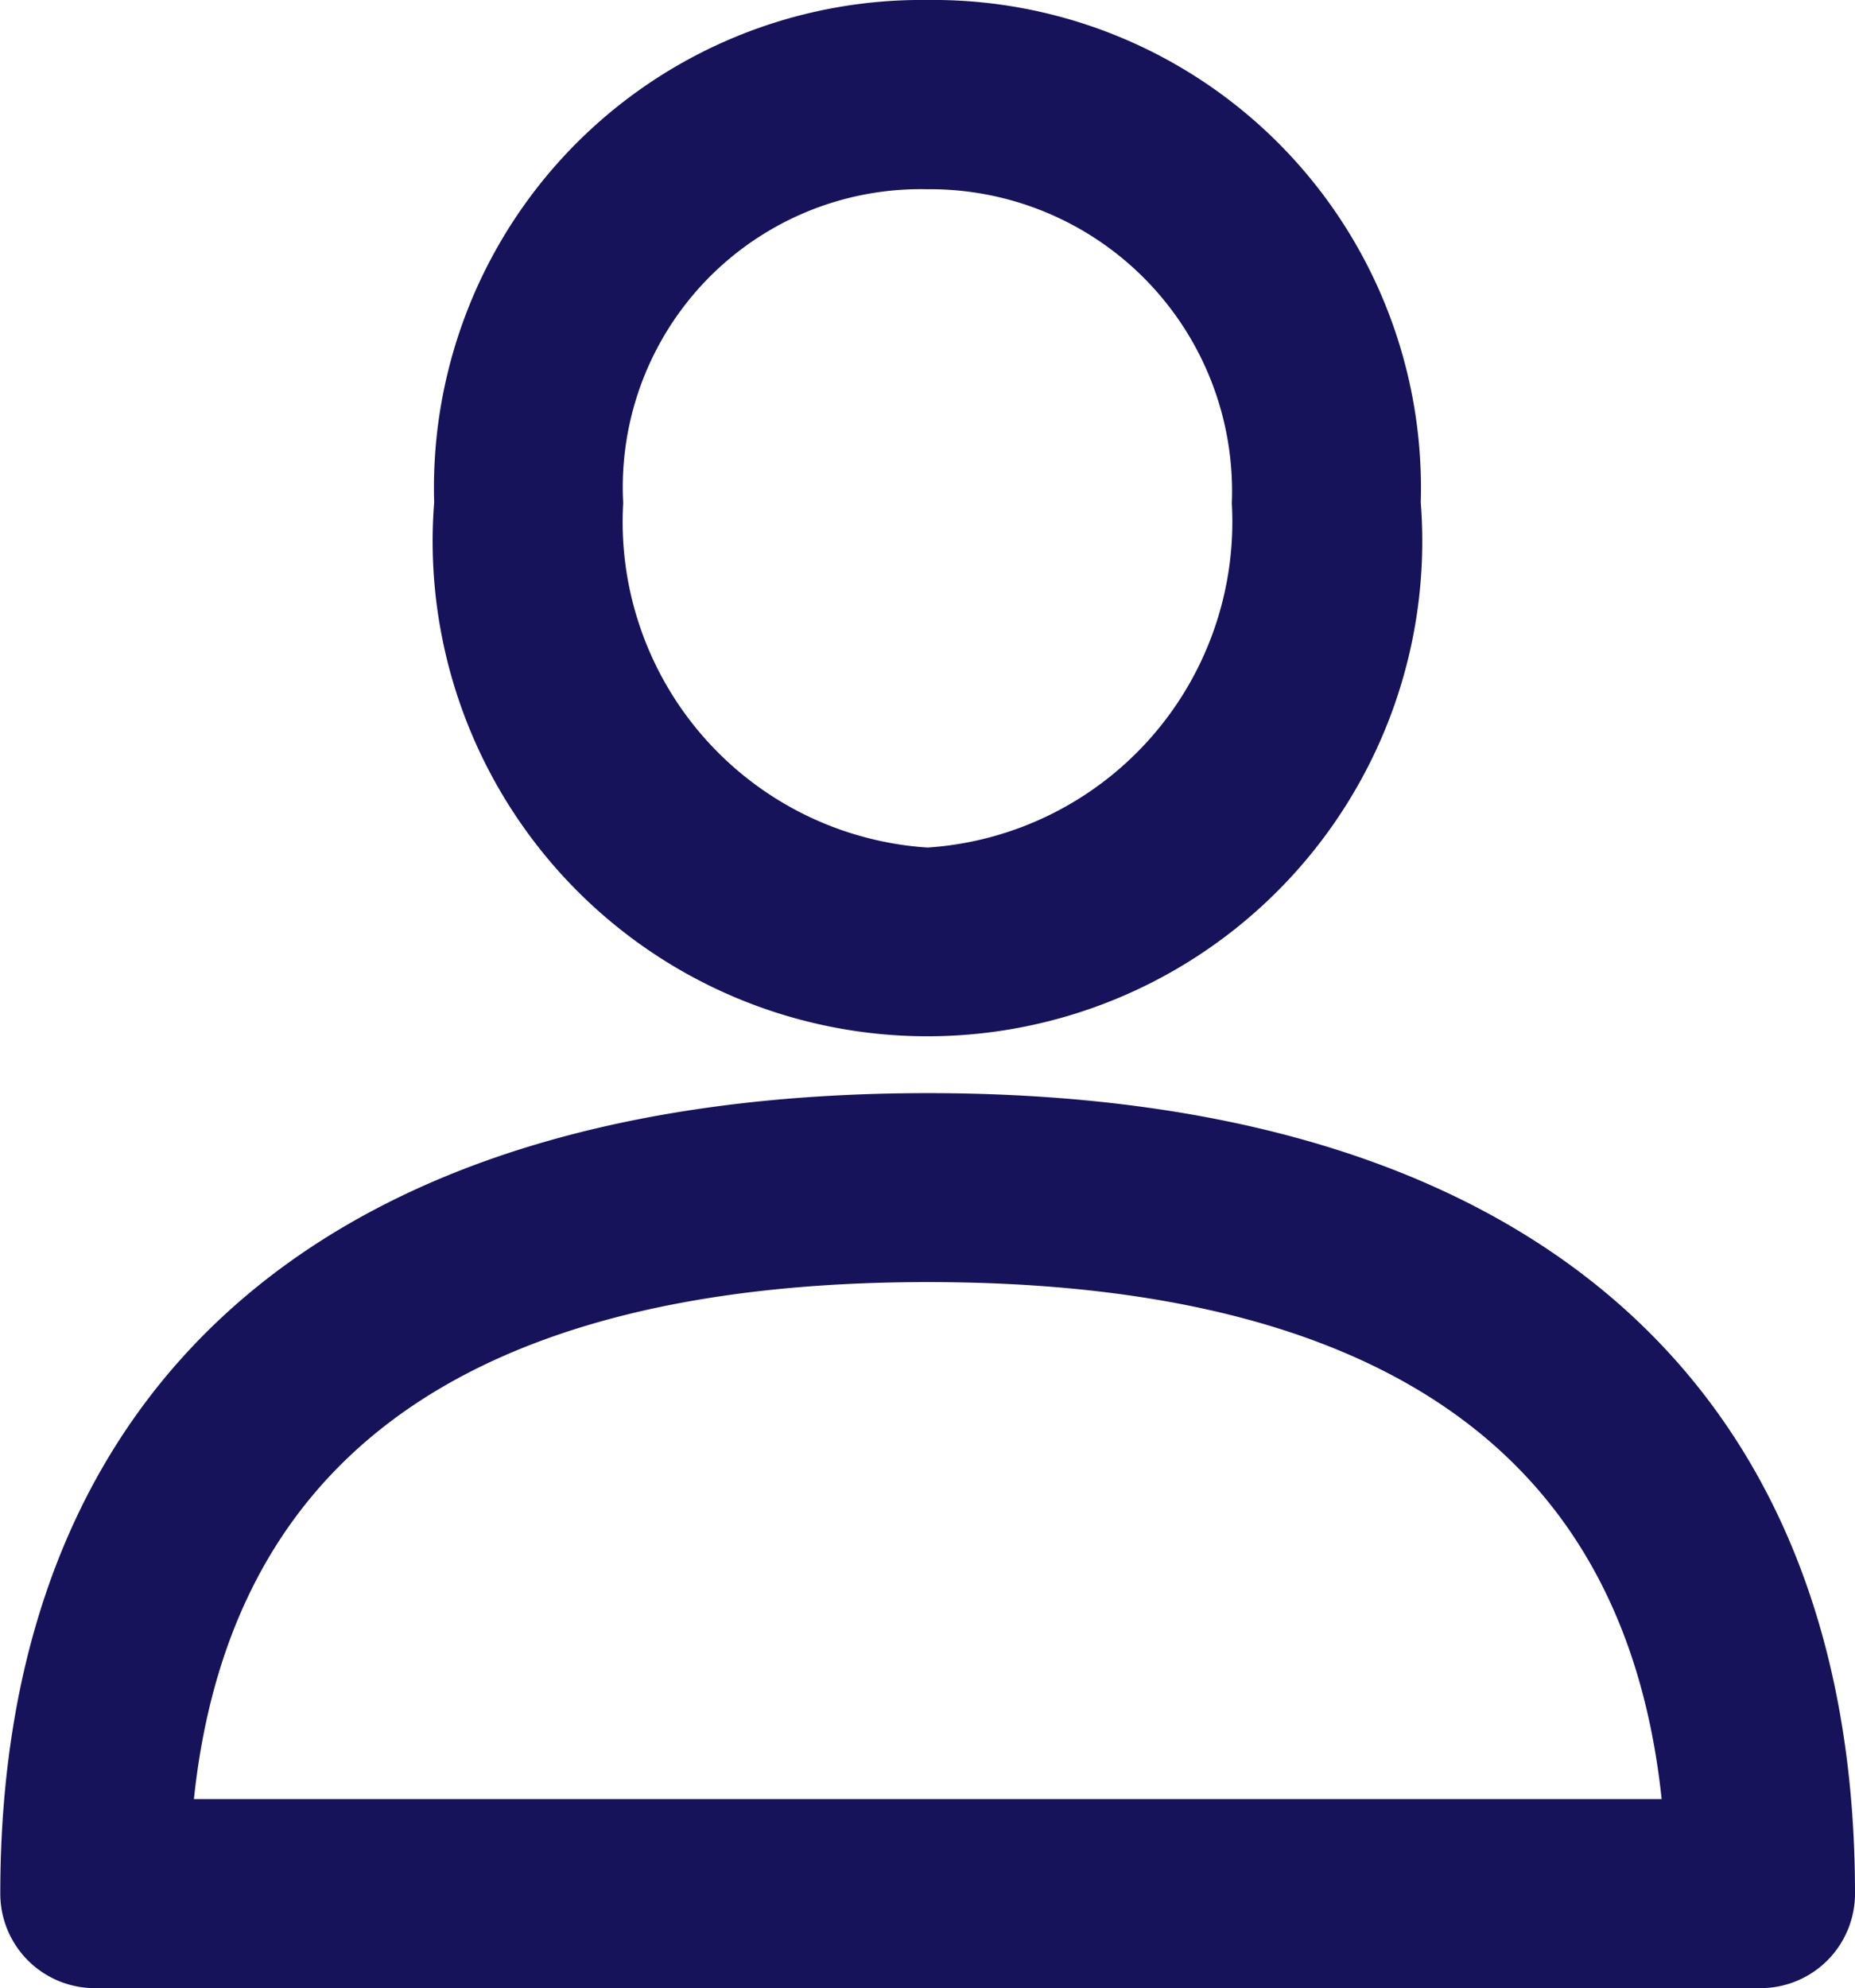 <svg xmlns="http://www.w3.org/2000/svg" width="19.614" height="21.011" viewBox="0 0 19.614 21.011">
  <g id="user" transform="translate(-17.19 0.25)">
    <g id="Group_23003" data-name="Group 23003" transform="translate(17.44 11.553)">
      <g id="Group_23002" data-name="Group 23002" transform="translate(0)">
        <path id="Path_48700" data-name="Path 48700" d="M27,288.389c-6.163,0-9.557,2.915-9.557,8.21a.749.749,0,0,0,.749.749H35.805a.749.749,0,0,0,.749-.749C36.554,291.3,33.16,288.389,27,288.389Zm-8.033,7.461c.294-3.958,2.993-5.964,8.033-5.964s7.738,2.005,8.033,5.964Z" transform="translate(-17.44 -288.389)" fill="#16135a" stroke="#16135a" stroke-width="0.5"/>
      </g>
    </g>
    <g id="Group_23005" data-name="Group 23005" transform="translate(22.031)">
      <g id="Group_23004" data-name="Group 23004">
        <path id="Path_48701" data-name="Path 48701" d="M137.015,0a4.906,4.906,0,0,0-4.966,5.065,4.982,4.982,0,1,0,9.931,0A4.906,4.906,0,0,0,137.015,0Zm0,8.958a3.7,3.7,0,0,1-3.468-3.893A3.4,3.4,0,0,1,137.015,1.5a3.442,3.442,0,0,1,3.468,3.568A3.7,3.7,0,0,1,137.015,8.958Z" transform="translate(-132.049)" fill="#16135a" stroke="#16135a" stroke-width="0.5"/>
      </g>
    </g>
  </g>
</svg>
